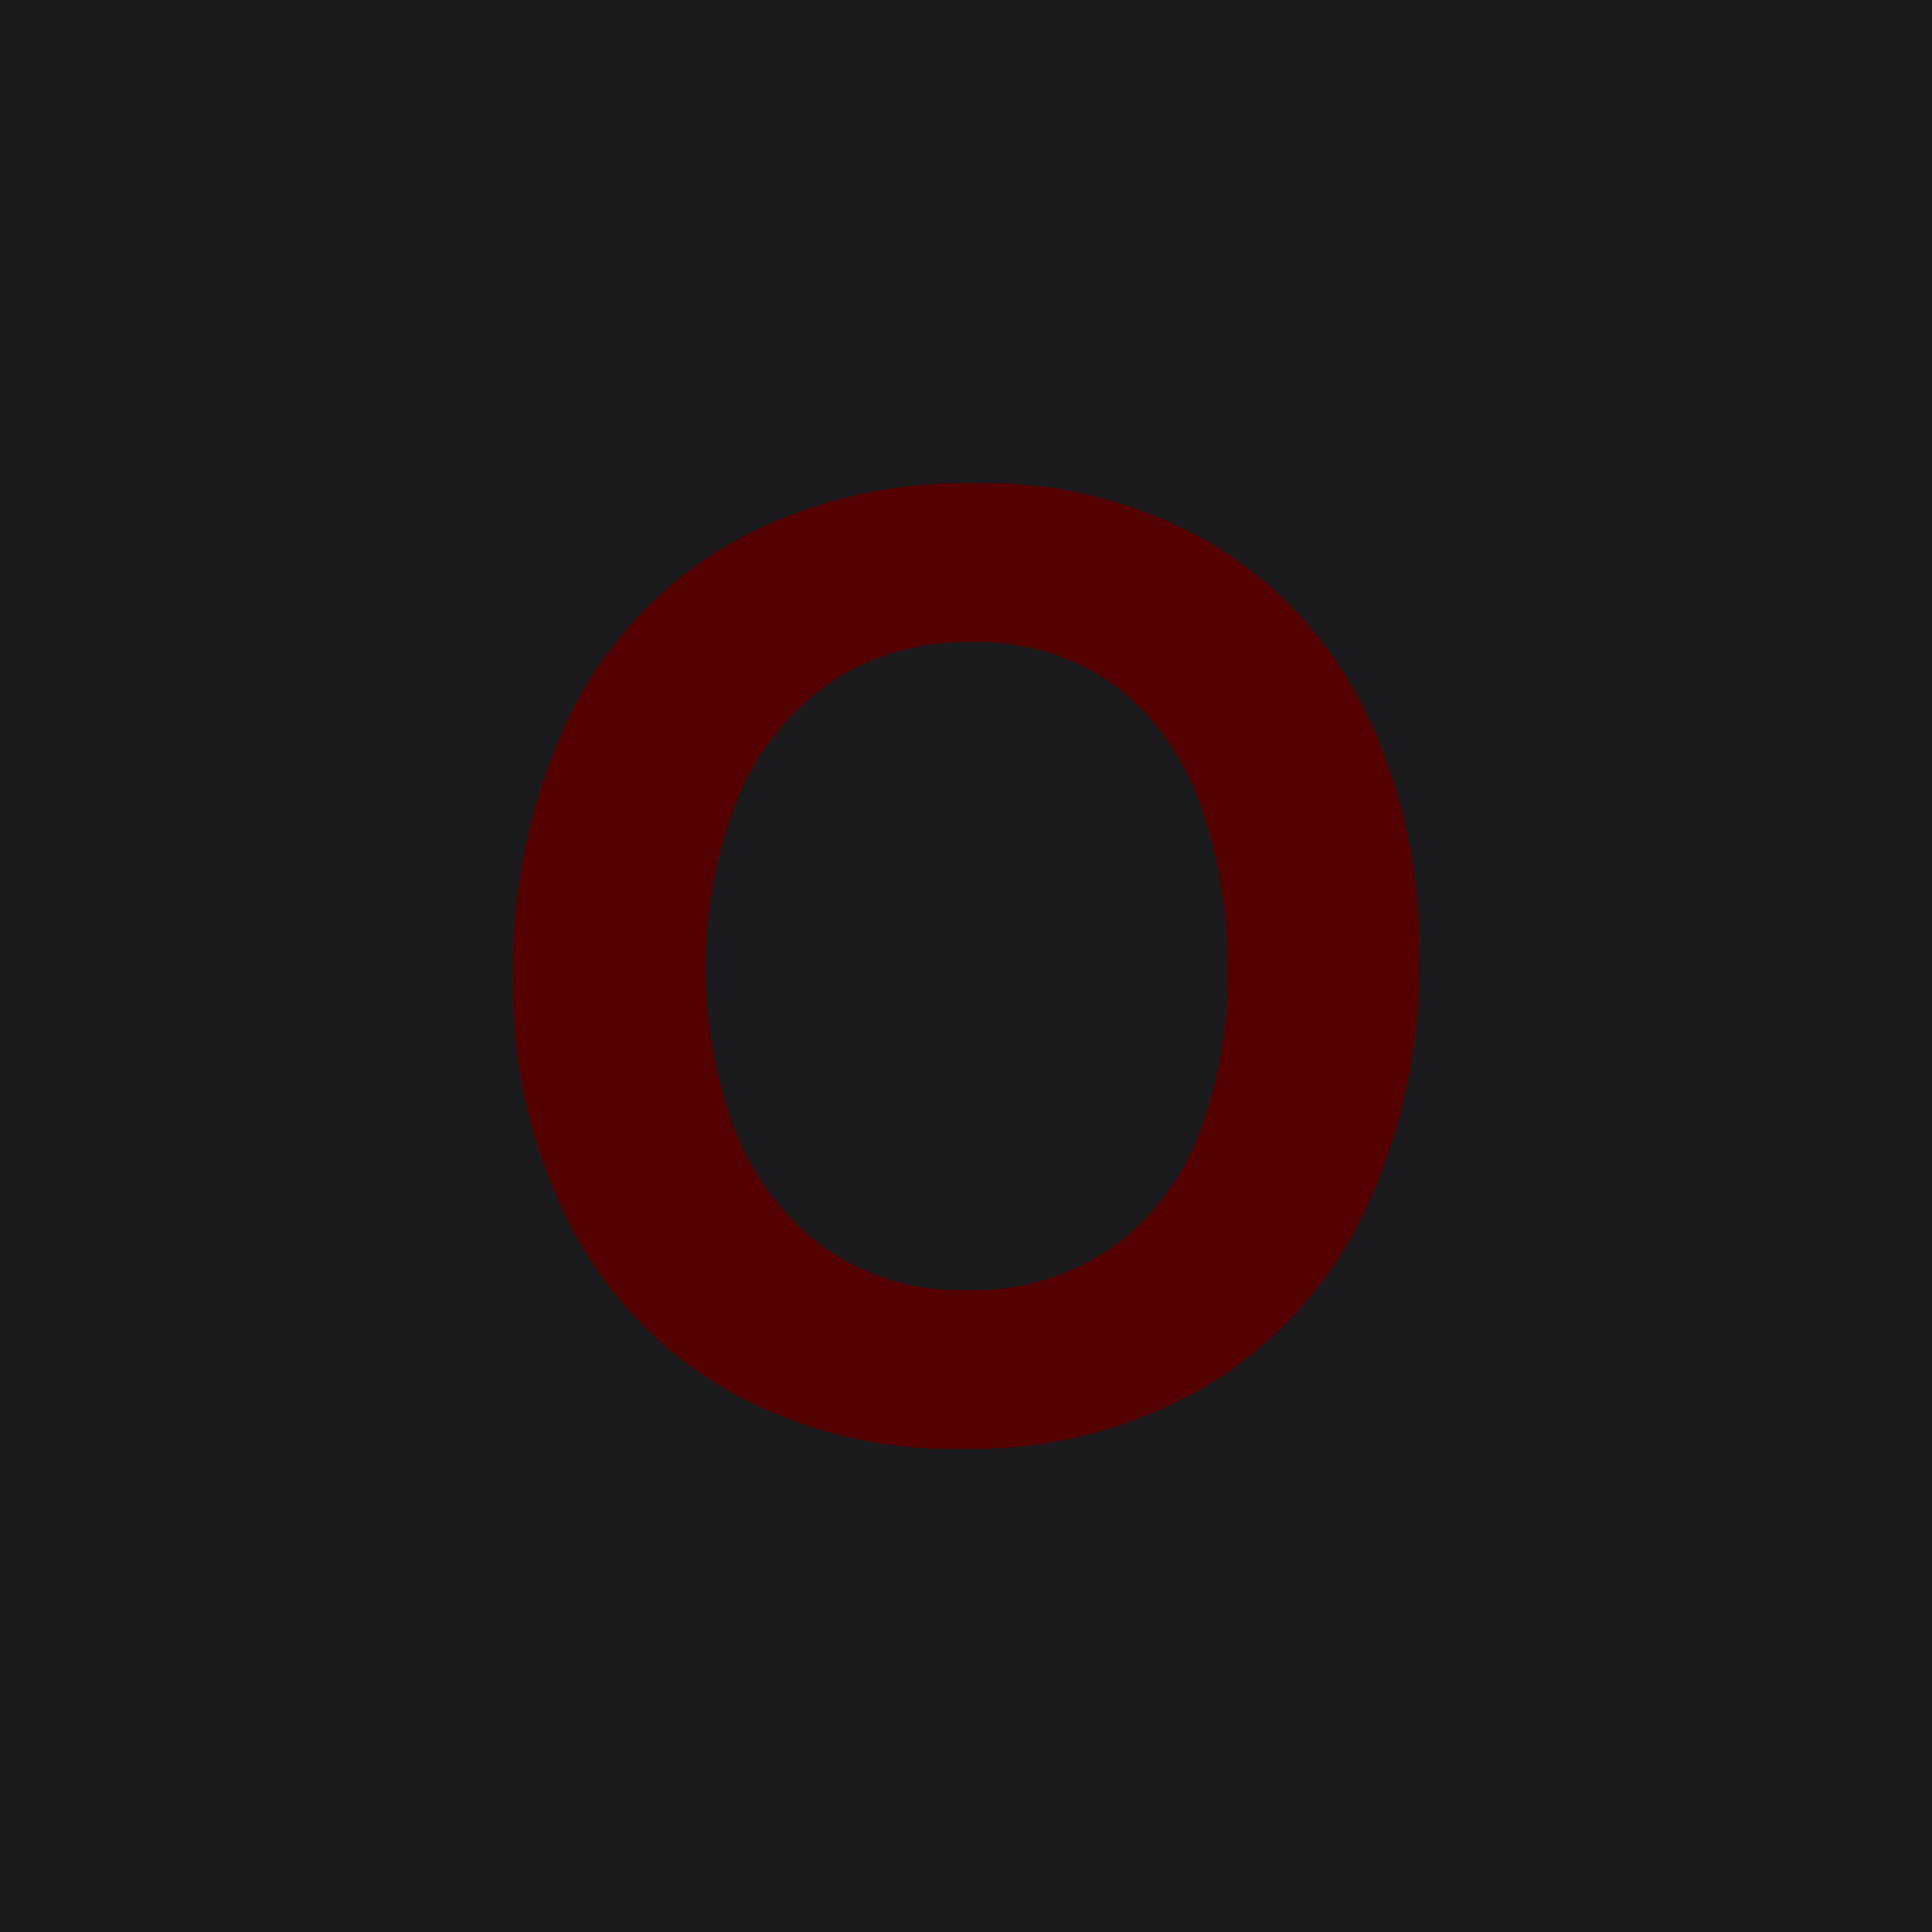 <?xml version="1.0" encoding="UTF-8" standalone="no"?><!-- Generator: Gravit.io --><svg xmlns="http://www.w3.org/2000/svg" xmlns:xlink="http://www.w3.org/1999/xlink" style="isolation:isolate" viewBox="0 0 512 512" width="512pt" height="512pt"><defs><clipPath id="_clipPath_nG9wwKKqPqlLlli7ndYzWotUHMsmXxDx"><rect width="512" height="512"/></clipPath></defs><g clip-path="url(#_clipPath_nG9wwKKqPqlLlli7ndYzWotUHMsmXxDx)"><rect width="512" height="512" style="fill:rgb(27,27,29)"/><path d=" M 150.219 191.218 C 159.287 171.898 173.923 155.73 192.249 144.792 C 212.544 133.173 235.651 127.381 259.027 128.052 C 280.693 127.582 302.071 133.075 320.828 143.929 C 338.463 154.446 352.666 169.855 361.713 188.287 C 371.566 208.597 376.477 230.95 376.045 253.52 C 376.522 277.107 371.47 300.479 361.292 321.763 C 352.029 340.854 337.375 356.812 319.142 367.667 C 299.662 378.854 277.49 384.49 255.033 383.965 C 232.905 384.499 211.055 378.944 191.868 367.907 C 174.08 357.377 159.699 341.95 150.44 323.469 C 140.529 303.452 135.56 281.351 135.948 259.019 C 135.536 235.632 140.414 212.454 150.219 191.218 Z  M 195.019 300.206 C 199.853 312.42 208.052 323.012 218.663 330.755 C 229.471 338.309 242.413 342.206 255.595 341.875 C 269.633 342.43 283.47 338.4 295.015 330.394 C 305.492 322.675 313.475 312.054 317.977 299.845 C 323.01 286.21 325.493 271.766 325.303 257.233 C 325.459 242.561 323.124 227.97 318.398 214.079 C 314.225 201.538 306.499 190.479 296.159 182.246 C 284.903 173.86 271.103 169.607 257.08 170.203 C 243.612 169.854 230.381 173.782 219.285 181.423 C 208.495 189.198 200.14 199.884 195.199 212.232 C 184.238 240.536 184.181 271.903 195.039 300.246 L 195.019 300.206 Z " fill="rgb(85,0,0)"/></g></svg>